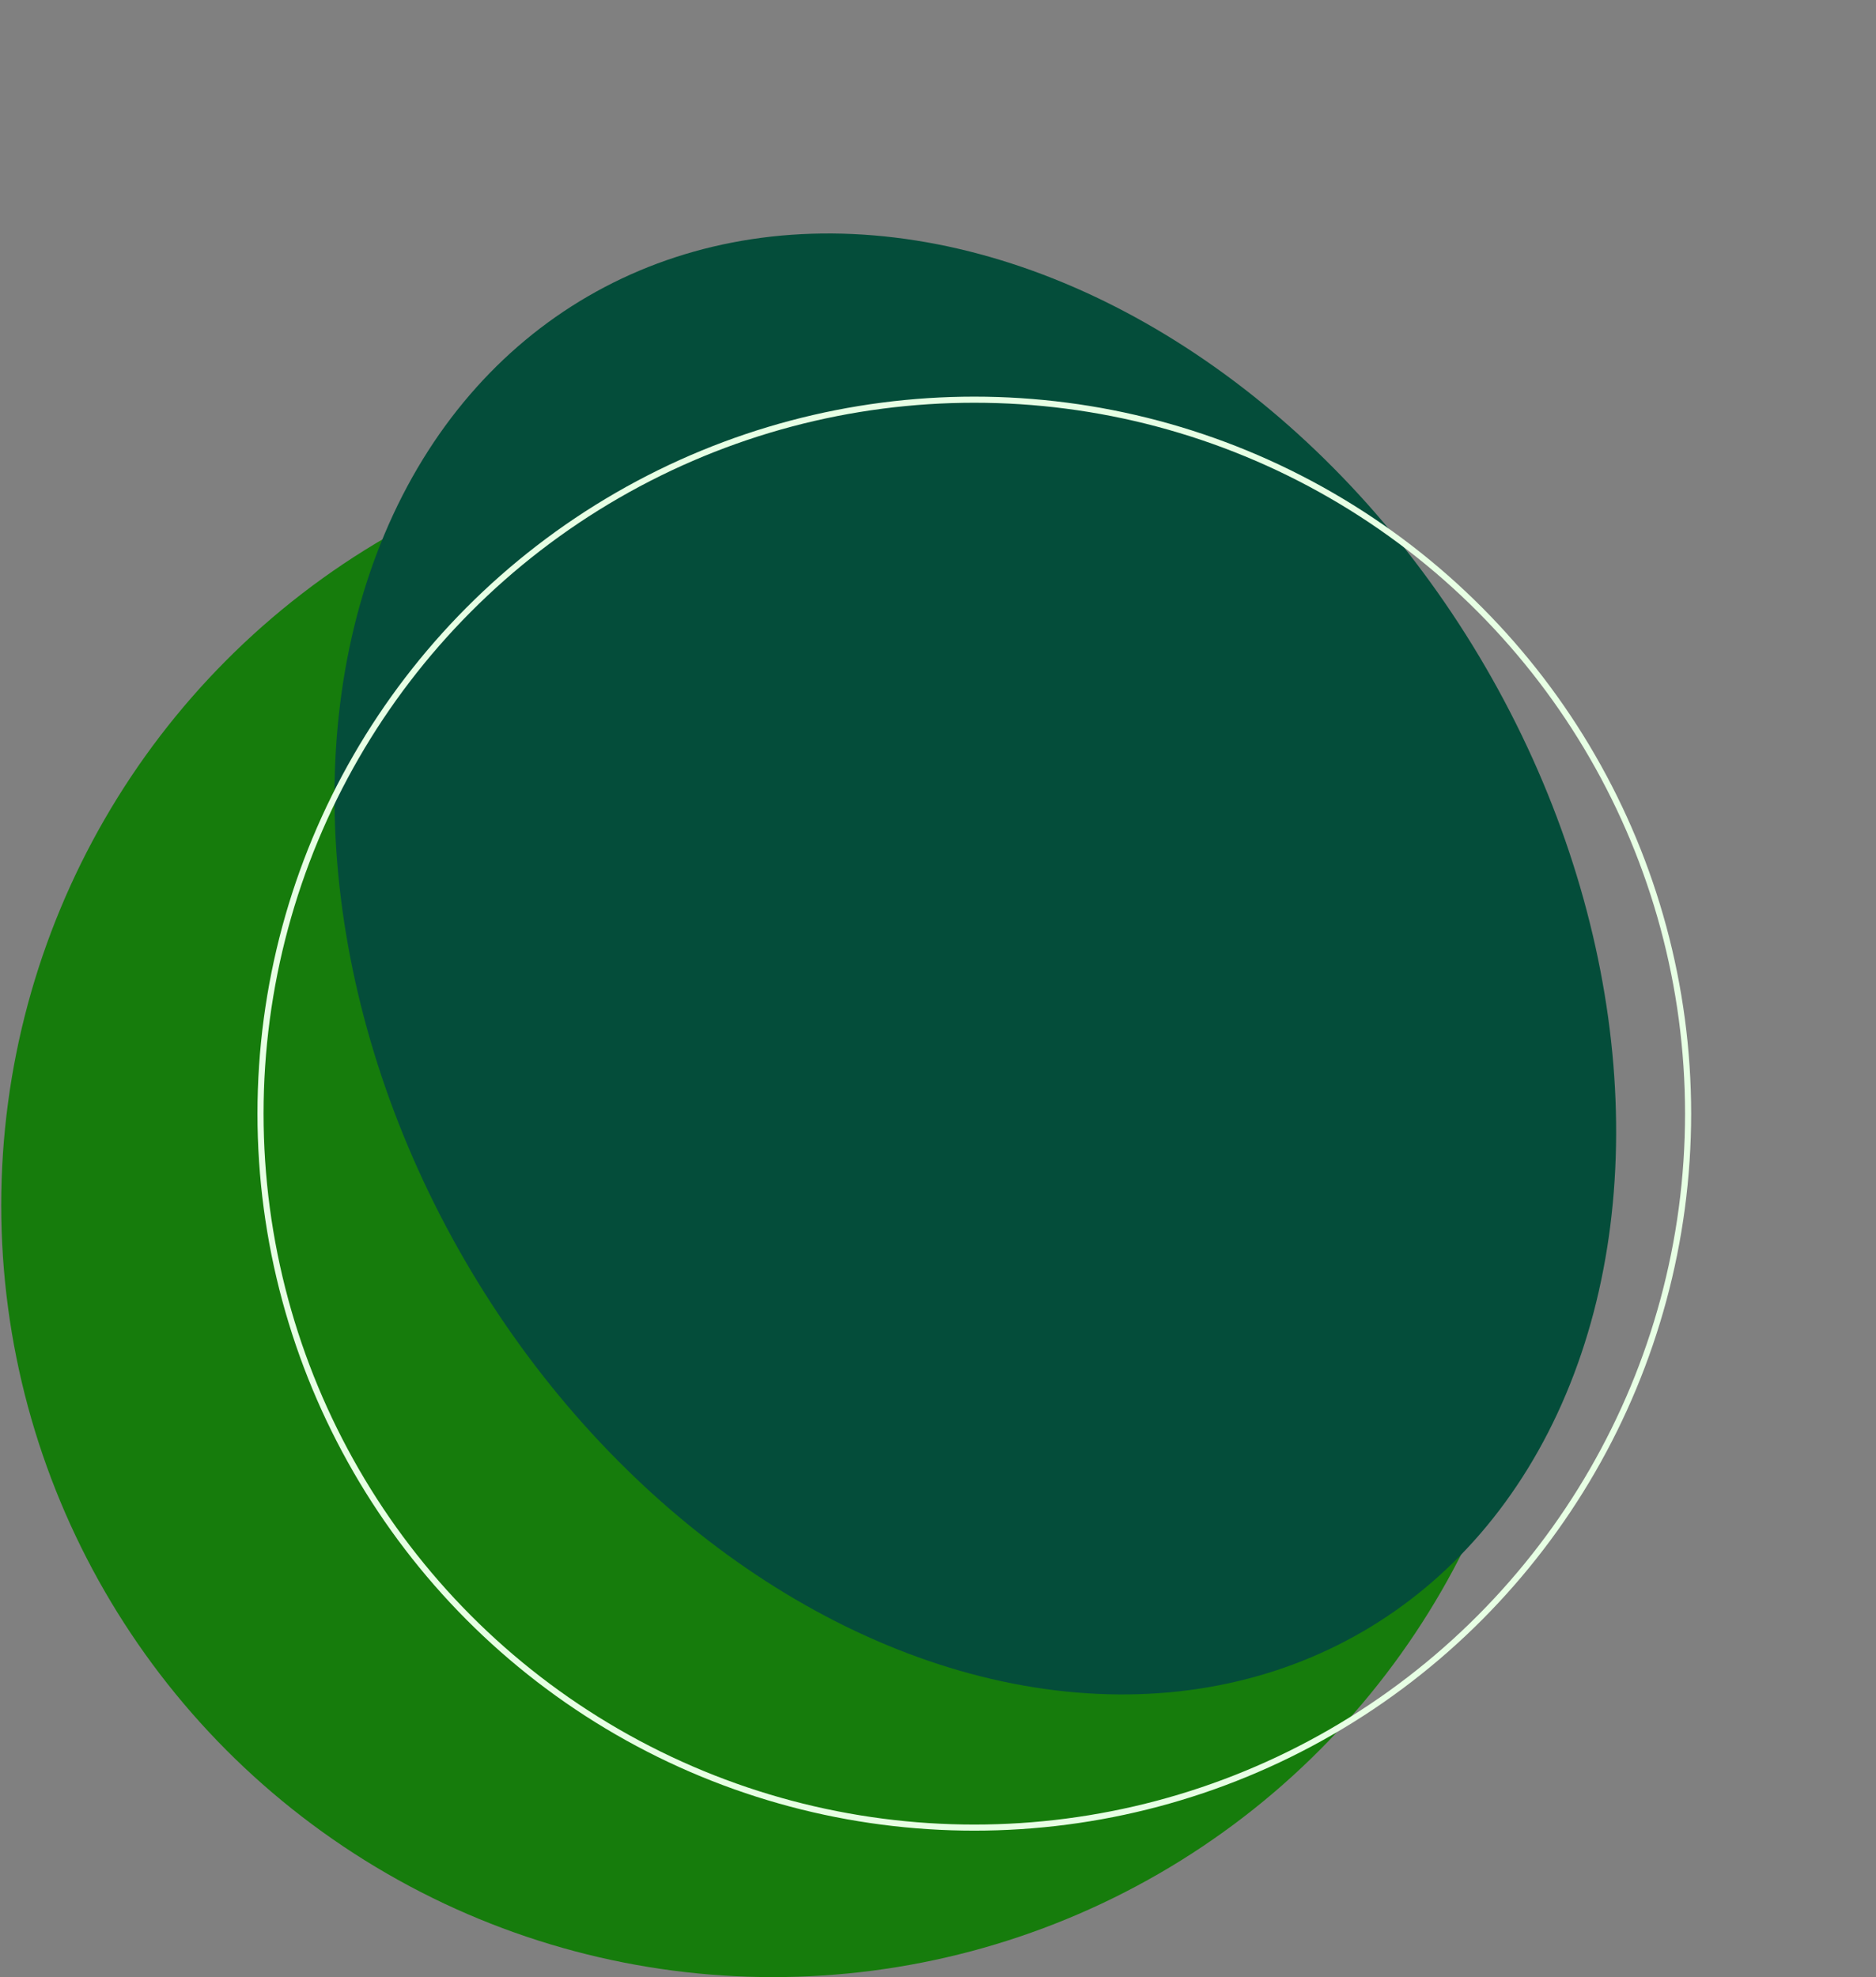 <svg width="615" height="648" viewBox="0 0 615 648" fill="none" xmlns="http://www.w3.org/2000/svg">
<rect x="0" y="0" width="615" height="648" fill="#808080" stroke="none"/>
<circle cx="253.402" cy="395" r="253" fill="#167C0C"/>
<ellipse cx="319.735" cy="315.94" rx="193.5" ry="253" transform="rotate(-30.121 319.735 315.94)" fill="#044D3A"/>
<circle cx="319.402" cy="365" r="234" stroke="#E7FFE4" stroke-width="2"/>
</svg>
